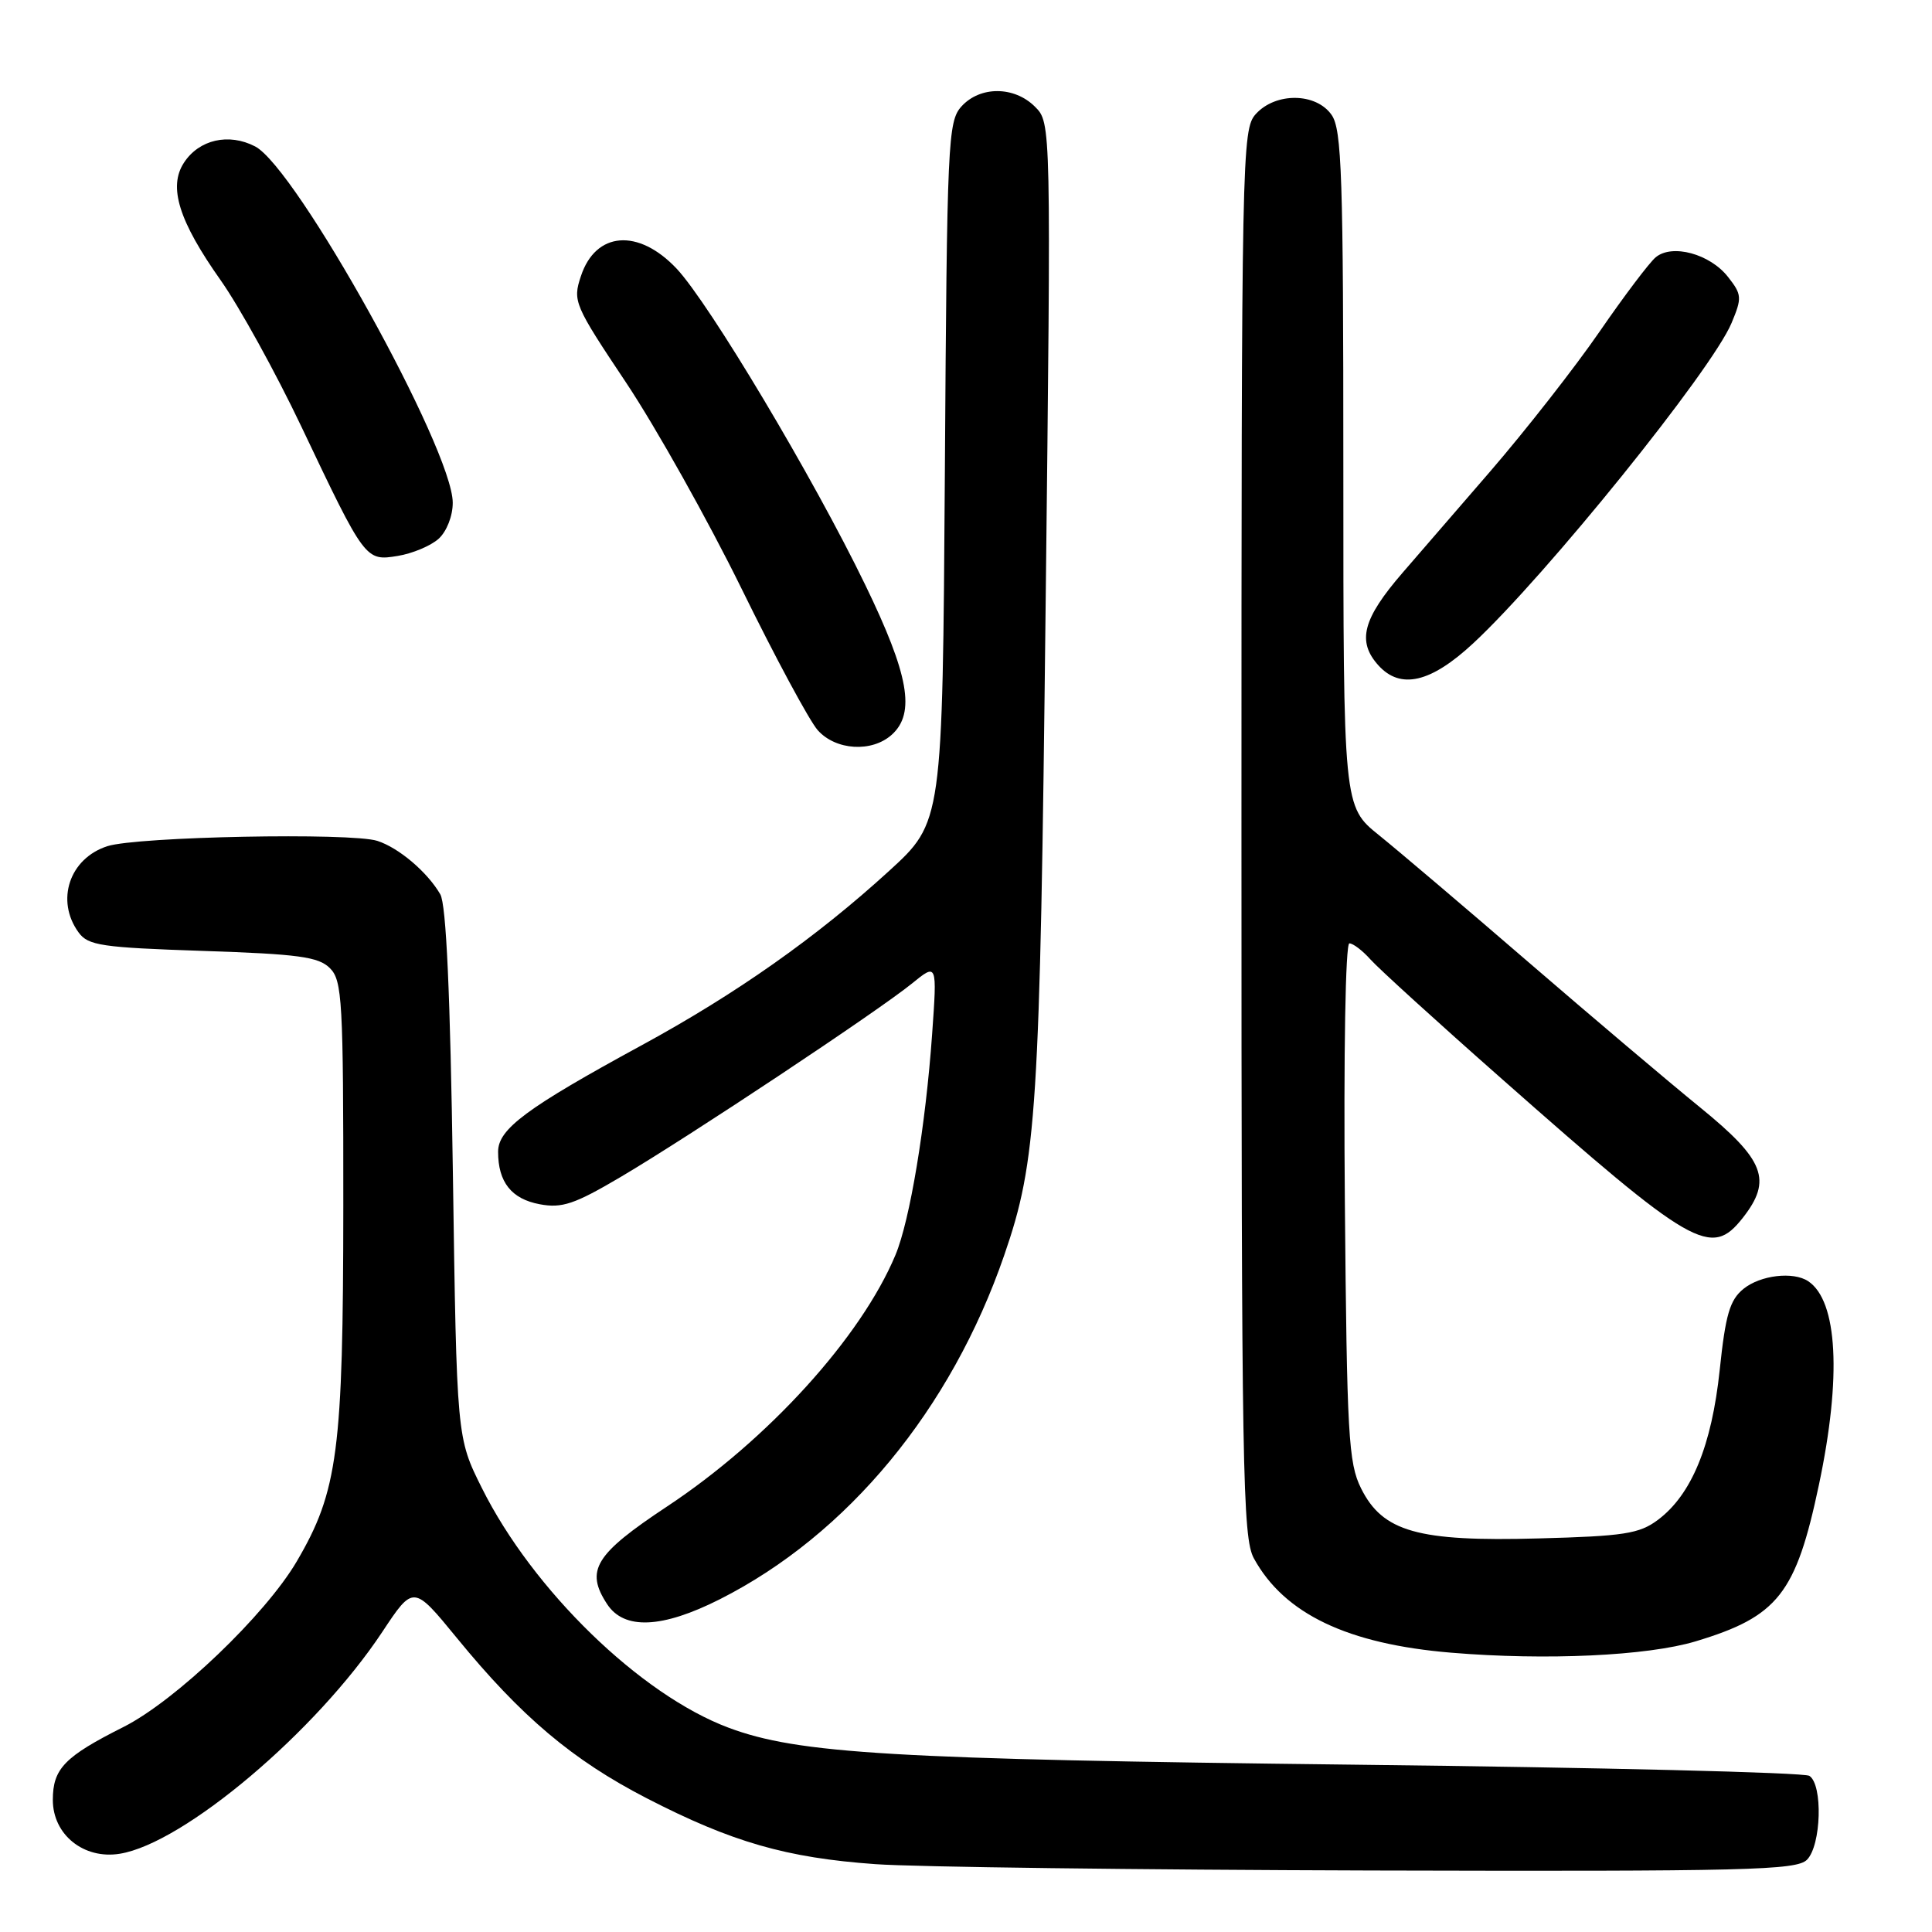 <?xml version="1.0" encoding="UTF-8" standalone="no"?>
<!DOCTYPE svg PUBLIC "-//W3C//DTD SVG 1.1//EN" "http://www.w3.org/Graphics/SVG/1.1/DTD/svg11.dtd" >
<svg xmlns="http://www.w3.org/2000/svg" xmlns:xlink="http://www.w3.org/1999/xlink" version="1.1" viewBox="0 0 256 256">
 <g >
 <path fill="currentColor"
d=" M 239.43 246.43 C 241.33 244.53 241.56 236.48 239.75 235.31 C 239.06 234.86 211.95 234.20 179.50 233.83 C 118.25 233.12 105.79 232.39 96.54 228.93 C 84.86 224.56 70.60 210.71 63.85 197.17 C 60.52 190.50 60.52 190.50 60.01 155.50 C 59.66 131.66 59.13 119.86 58.34 118.50 C 56.64 115.56 52.85 112.34 50.00 111.42 C 46.52 110.30 18.21 110.85 14.24 112.12 C 9.20 113.73 7.33 119.33 10.42 123.56 C 11.68 125.29 13.47 125.55 26.88 126.00 C 39.57 126.42 42.21 126.78 43.72 128.29 C 45.35 129.92 45.50 132.60 45.49 159.79 C 45.47 192.26 44.78 197.58 39.33 206.88 C 35.17 213.98 23.27 225.35 16.37 228.83 C 8.55 232.76 7.00 234.36 7.00 238.50 C 7.00 243.11 11.11 246.41 15.88 245.63 C 24.37 244.25 41.90 229.44 50.64 216.26 C 54.78 210.01 54.78 210.01 60.52 217.02 C 69.06 227.47 75.87 233.21 85.68 238.27 C 96.97 244.09 104.19 246.17 116.00 247.01 C 121.22 247.39 150.78 247.76 181.68 247.85 C 231.55 247.98 238.03 247.82 239.43 246.43 Z  M 224.67 217.49 C 235.60 214.20 237.97 211.19 241.02 196.73 C 244.04 182.45 243.50 172.37 239.60 169.77 C 237.62 168.45 233.27 168.96 231.02 170.78 C 229.21 172.25 228.64 174.18 227.87 181.53 C 226.81 191.57 224.13 198.07 219.67 201.40 C 217.22 203.23 215.18 203.55 203.84 203.85 C 187.86 204.29 183.21 202.97 180.34 197.20 C 178.68 193.86 178.47 190.14 178.20 159.25 C 178.03 139.57 178.28 125.00 178.80 125.00 C 179.29 125.00 180.55 125.96 181.60 127.14 C 182.64 128.31 190.47 135.44 199.00 142.96 C 224.40 165.39 226.71 166.72 230.93 161.37 C 234.86 156.36 233.84 153.71 225.30 146.76 C 221.07 143.32 210.83 134.65 202.54 127.50 C 194.26 120.35 185.34 112.78 182.74 110.68 C 178.00 106.87 178.00 106.87 178.00 62.16 C 178.00 23.31 177.80 17.15 176.44 15.22 C 174.38 12.27 169.03 12.21 166.40 15.11 C 164.56 17.14 164.50 20.16 164.50 110.36 C 164.50 194.98 164.65 203.77 166.15 206.50 C 170.18 213.85 178.57 217.85 192.29 218.99 C 204.88 220.04 218.27 219.41 224.67 217.49 Z  M 95.38 211.91 C 112.31 203.35 126.02 186.77 133.07 166.31 C 137.39 153.78 137.80 147.34 138.55 80.39 C 139.28 16.28 139.28 16.28 137.14 14.14 C 134.40 11.40 129.87 11.38 127.40 14.10 C 125.60 16.10 125.48 18.62 125.20 62.57 C 124.89 108.94 124.89 108.94 117.78 115.43 C 108.15 124.22 97.56 131.68 85.05 138.49 C 69.76 146.81 66.00 149.60 66.00 152.61 C 66.00 156.64 67.77 158.87 71.52 159.57 C 74.47 160.12 76.12 159.57 82.25 155.95 C 91.25 150.64 116.34 133.98 120.84 130.32 C 124.18 127.60 124.18 127.60 123.51 137.05 C 122.65 149.17 120.57 161.71 118.65 166.30 C 114.09 177.20 101.76 190.78 88.37 199.63 C 78.83 205.95 77.51 208.08 80.45 212.56 C 82.70 215.99 87.72 215.78 95.38 211.91 Z  M 118.17 97.35 C 121.33 94.49 120.43 89.42 114.65 77.50 C 107.78 63.30 93.98 40.19 89.65 35.59 C 84.58 30.22 78.92 30.67 76.97 36.60 C 75.87 39.91 76.08 40.39 83.00 50.76 C 86.93 56.67 93.80 68.92 98.26 78.00 C 102.71 87.08 107.25 95.51 108.35 96.75 C 110.74 99.44 115.53 99.73 118.17 97.35 Z  M 195.20 85.25 C 204.82 76.32 226.84 49.03 229.44 42.80 C 230.84 39.45 230.81 39.03 228.96 36.68 C 226.57 33.64 221.57 32.28 219.39 34.09 C 218.55 34.79 215.21 39.21 211.96 43.93 C 208.72 48.64 202.18 57.00 197.43 62.50 C 192.68 68.00 187.47 74.03 185.85 75.89 C 180.56 82.01 179.78 84.99 182.65 88.17 C 185.58 91.40 189.58 90.47 195.20 85.25 Z  M 58.12 71.39 C 59.19 70.42 60.00 68.36 59.99 66.60 C 59.97 59.54 39.26 22.22 33.80 19.40 C 30.31 17.59 26.38 18.49 24.38 21.55 C 22.27 24.76 23.69 29.29 29.27 37.18 C 31.72 40.66 36.52 49.35 39.92 56.50 C 48.39 74.33 48.42 74.36 52.72 73.66 C 54.66 73.34 57.09 72.32 58.12 71.39 Z "/>
</g>
</svg>